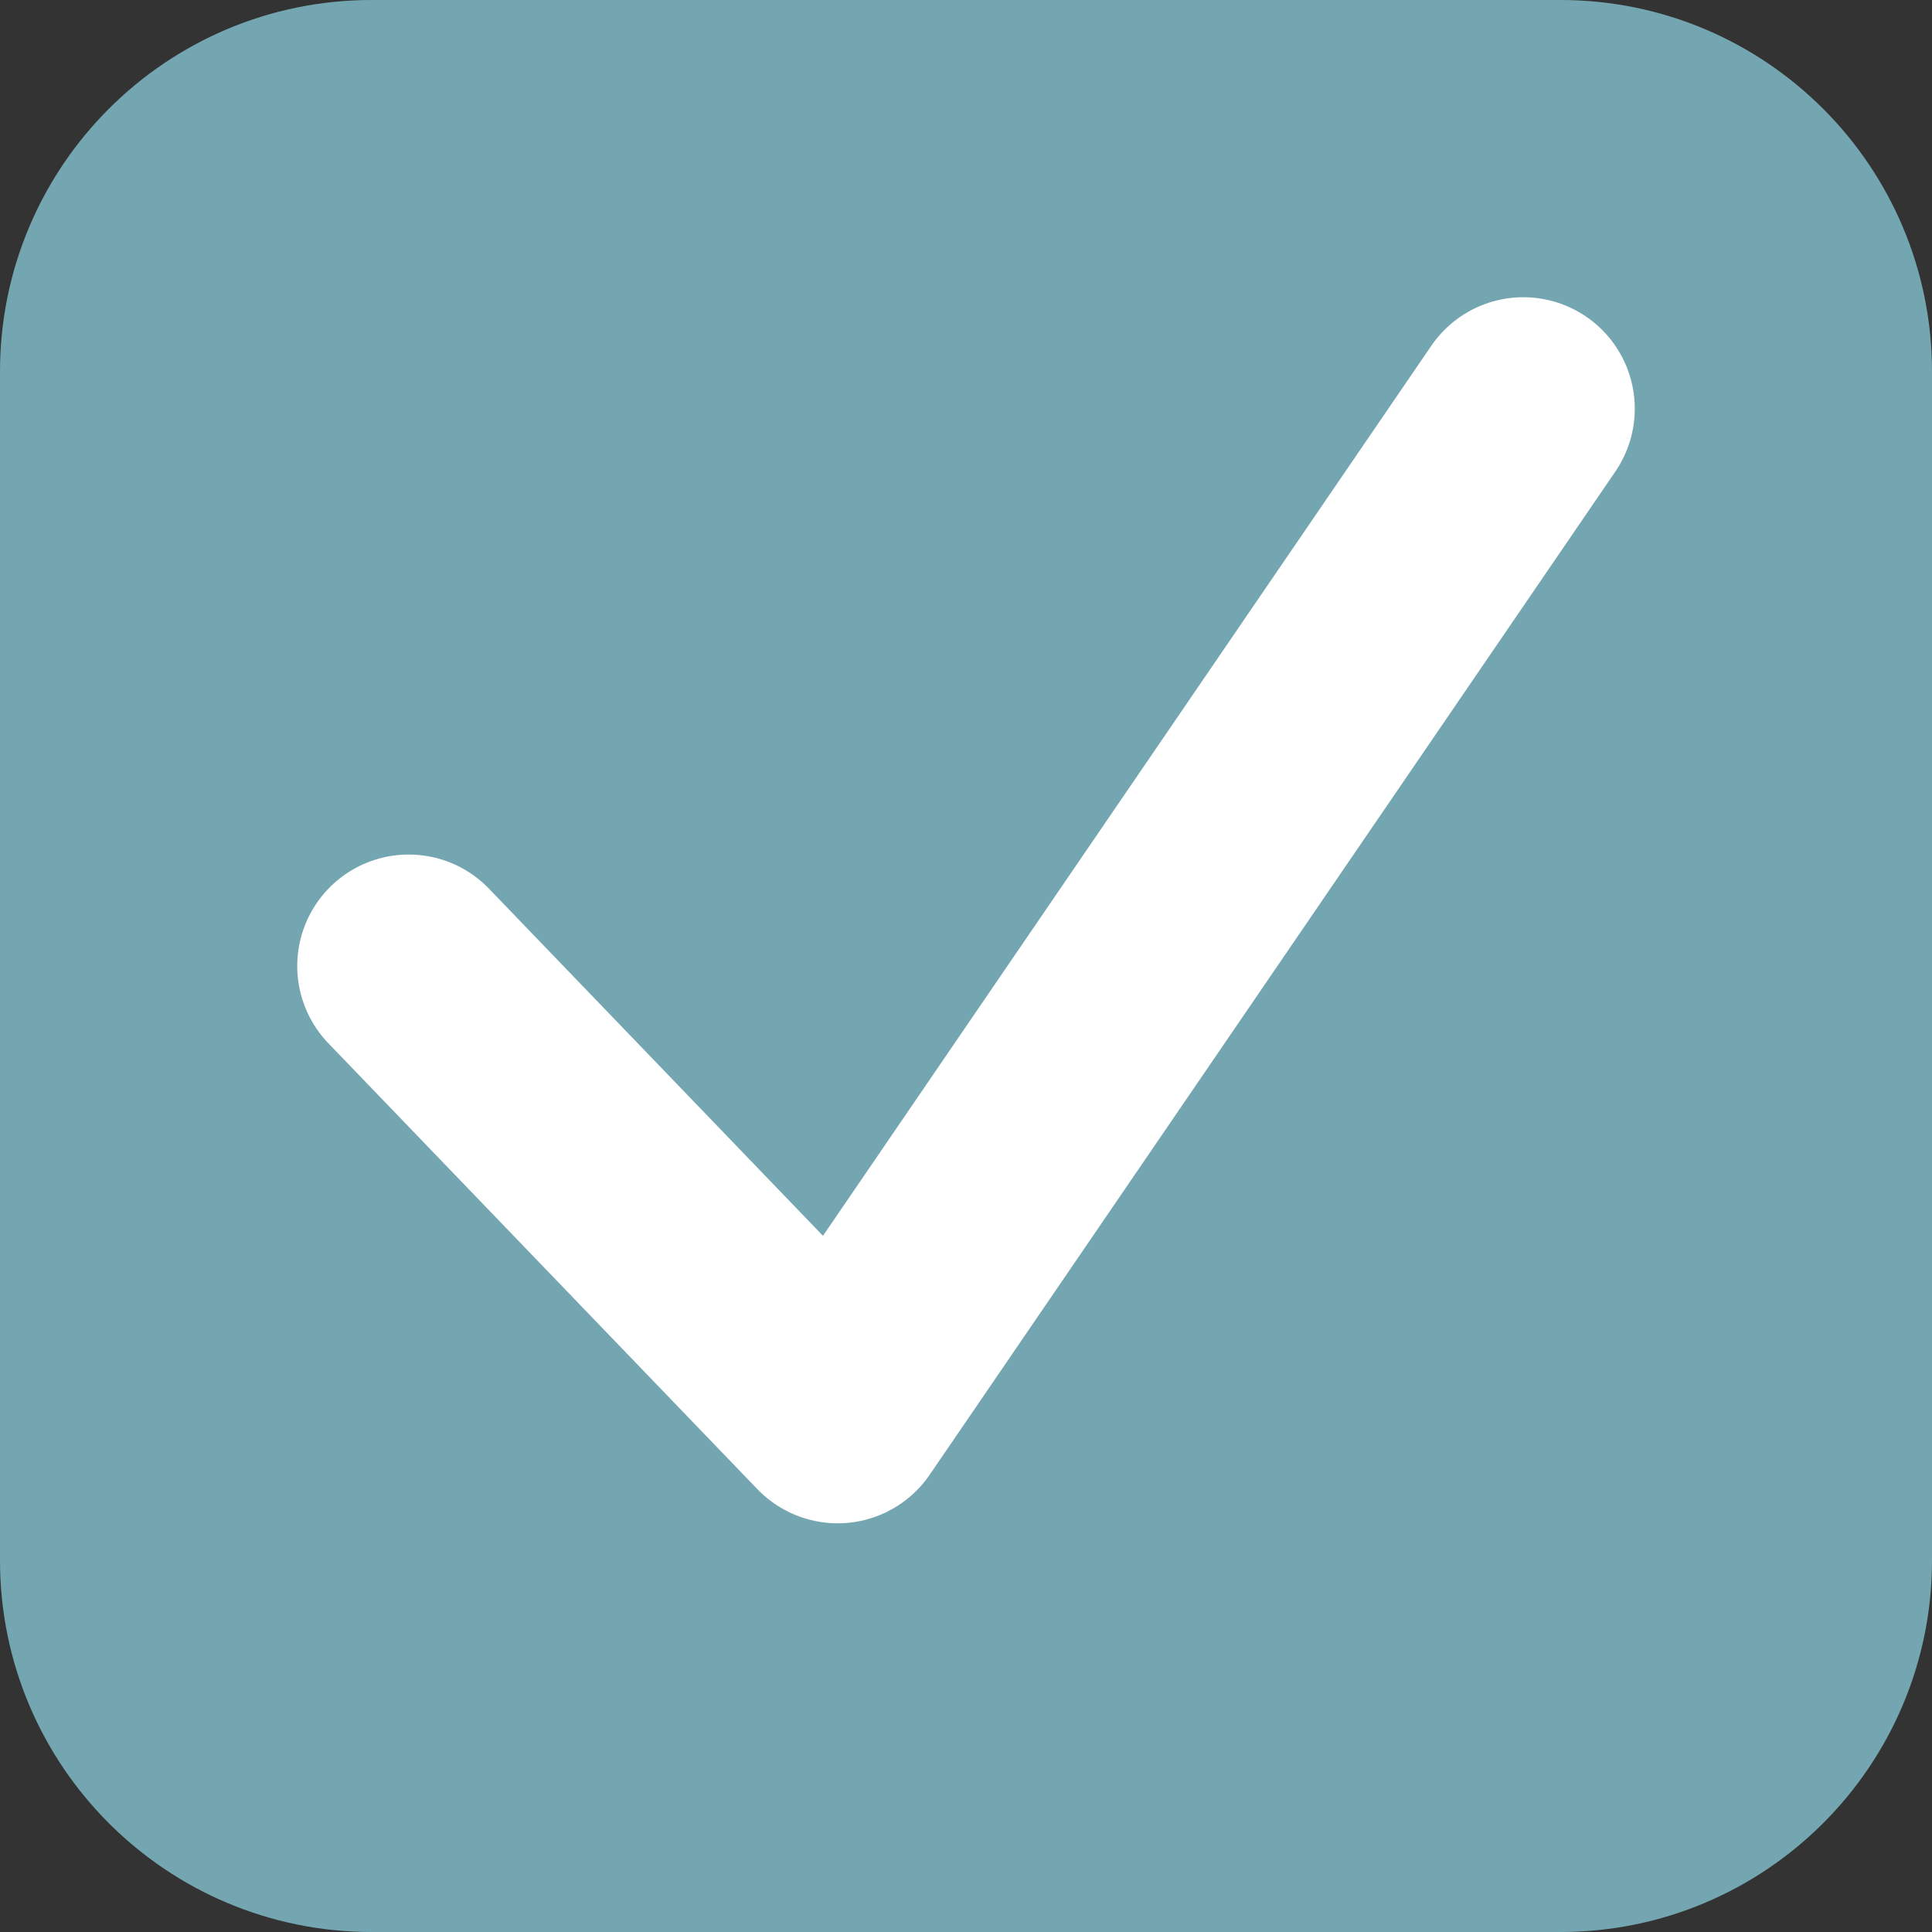 <svg width="26" height="26" viewBox="0 0 26 26" fill="none" xmlns="http://www.w3.org/2000/svg">
<rect x="0" y="0" width="26" height="26" fill="#333333" stroke="none"/>
<path d="M1 5C1 2.791 2.791 1 5 1H21C23.209 1 25 2.791 25 5V21C25 23.209 23.209 25 21 25H5C2.791 25 1 23.209 1 21V5Z" fill="#74A6B1" stroke="#74A6B1" stroke-width="2"/>
<path d="M5.5 13L11.273 19L20.5 5.5" stroke="white" stroke-width="3" stroke-linecap="round" stroke-linejoin="round"/>
</svg>
